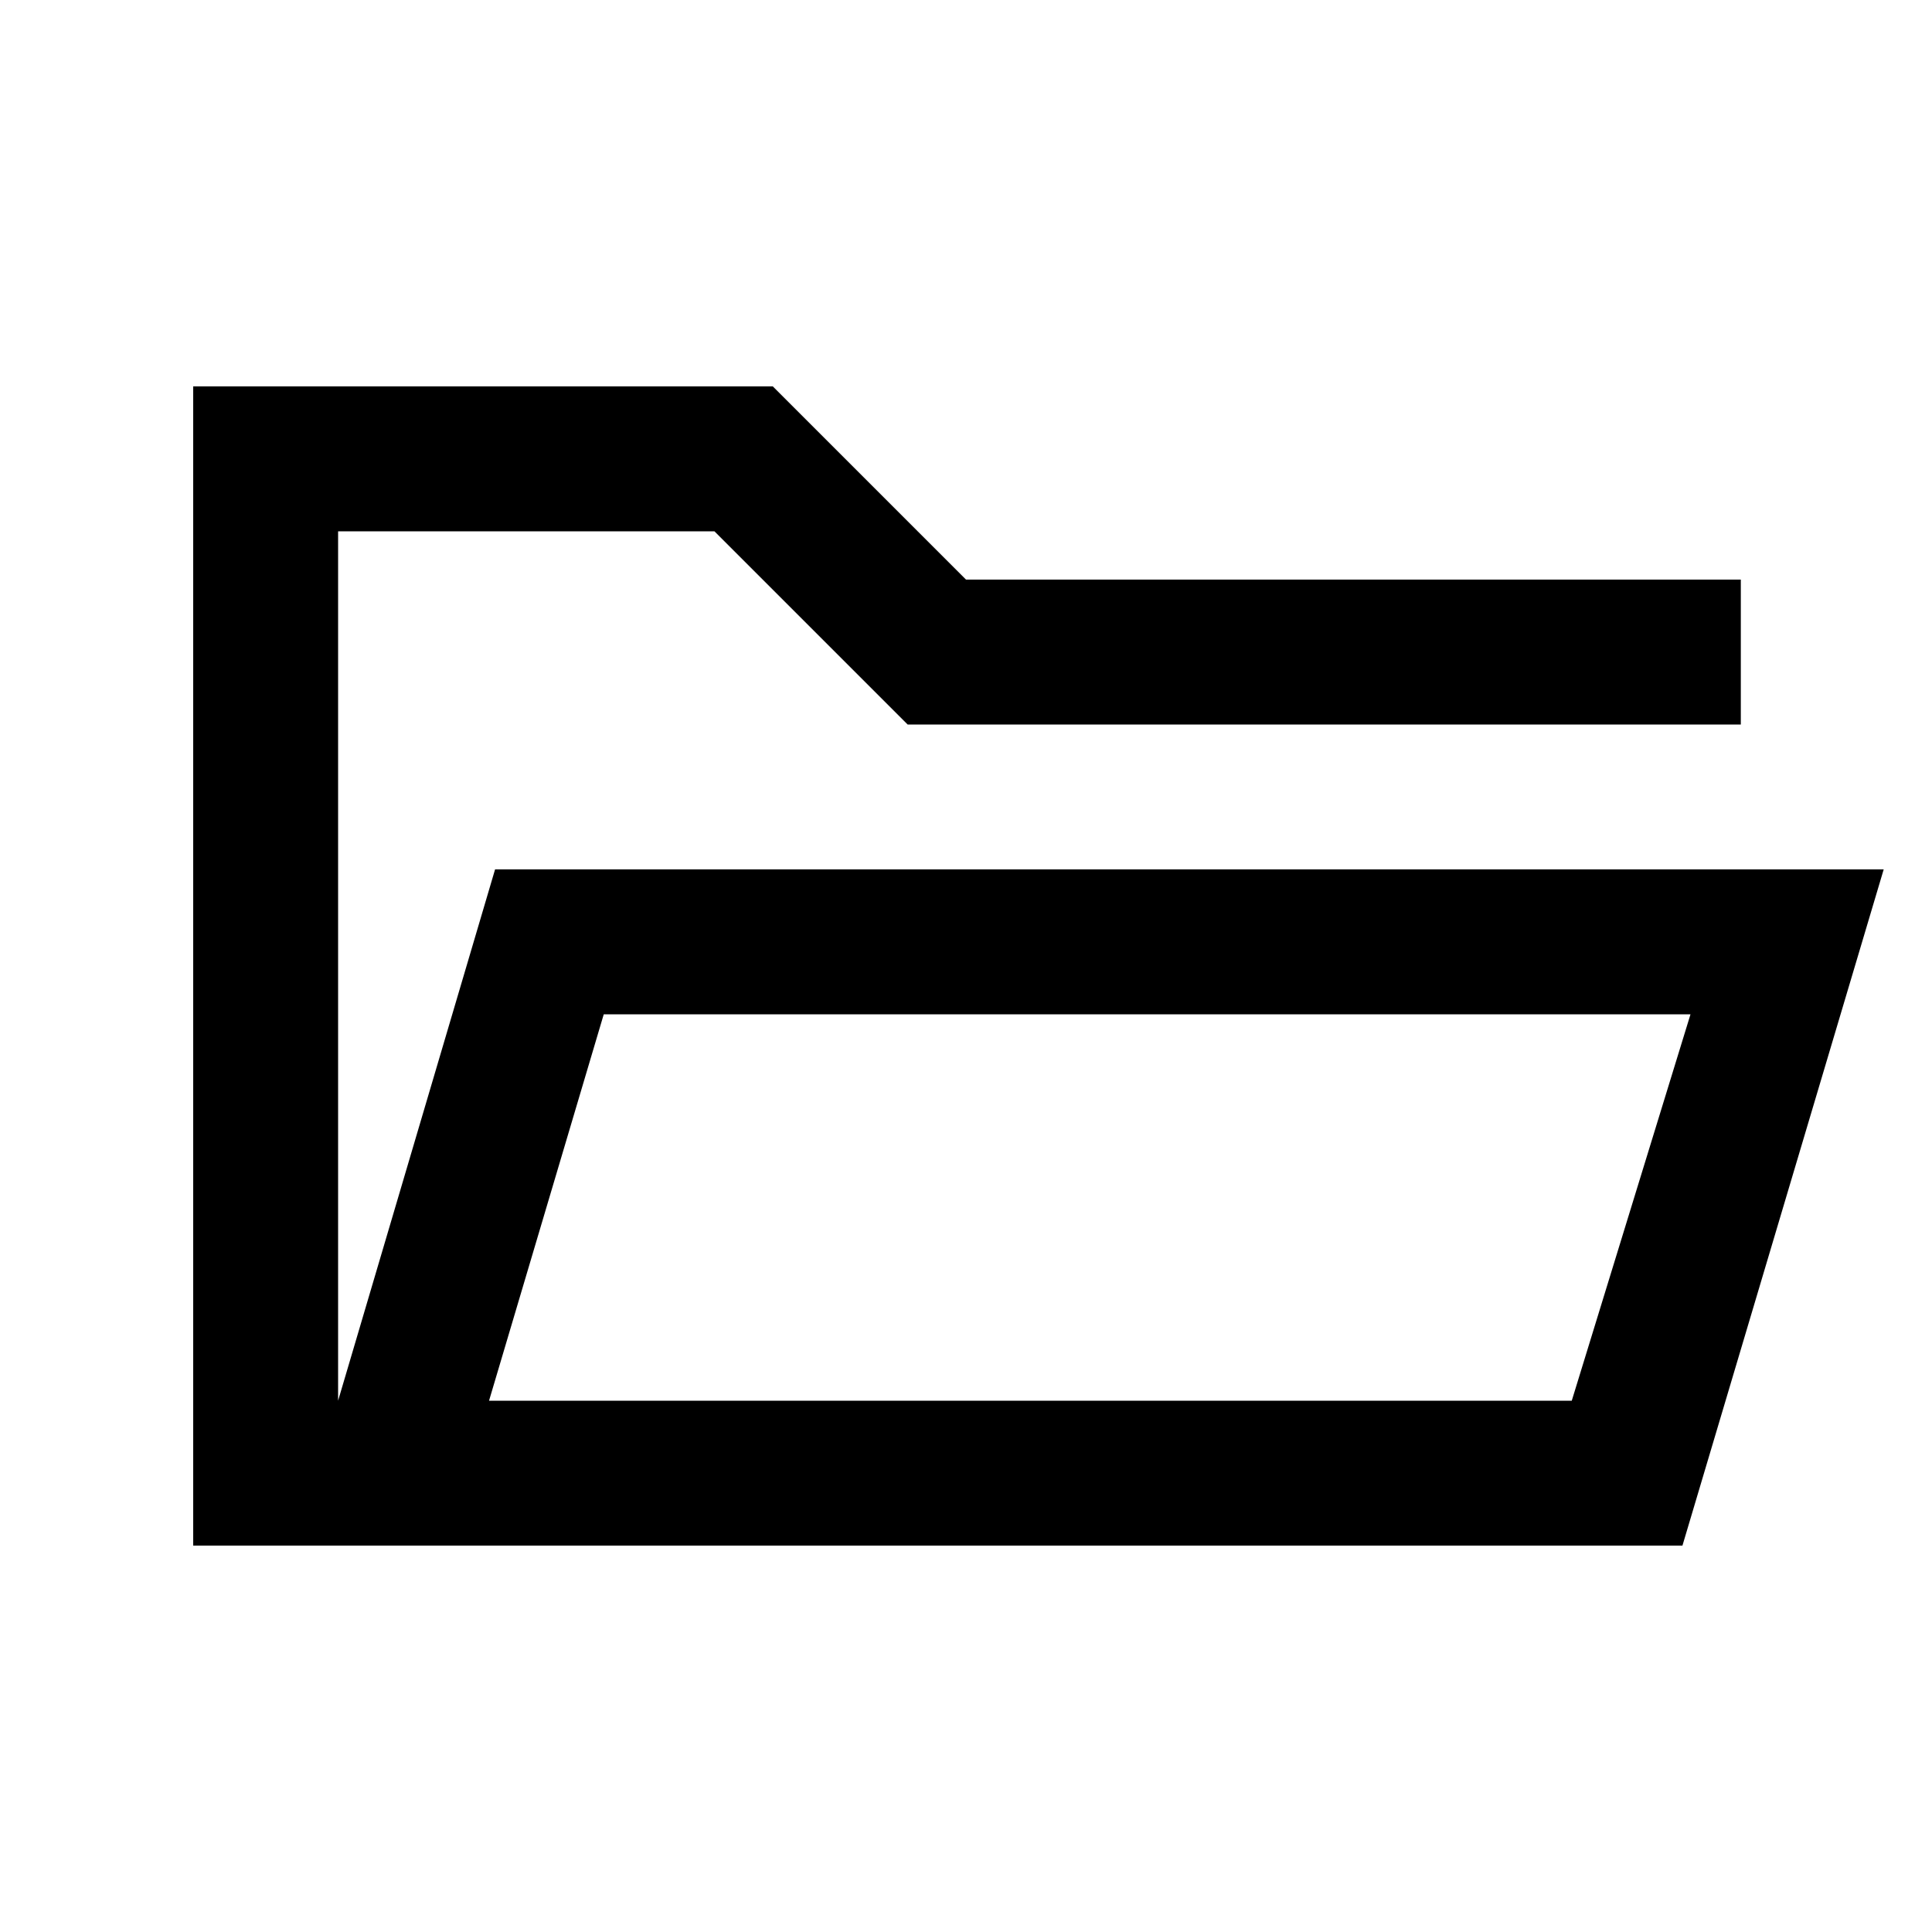 <svg xmlns="http://www.w3.org/2000/svg" height="20px" viewBox="0 -960 960 960" width="20px" fill="currentColor"><path d="M96-192v-576h288l96 96h385v72H451l-96-96H168v432l78-264h690L836-192H96Zm147-72h538l59-192H300l-57 192Zm0 0 57-192-57 192Zm-75-336v-96 96Z"/></svg>